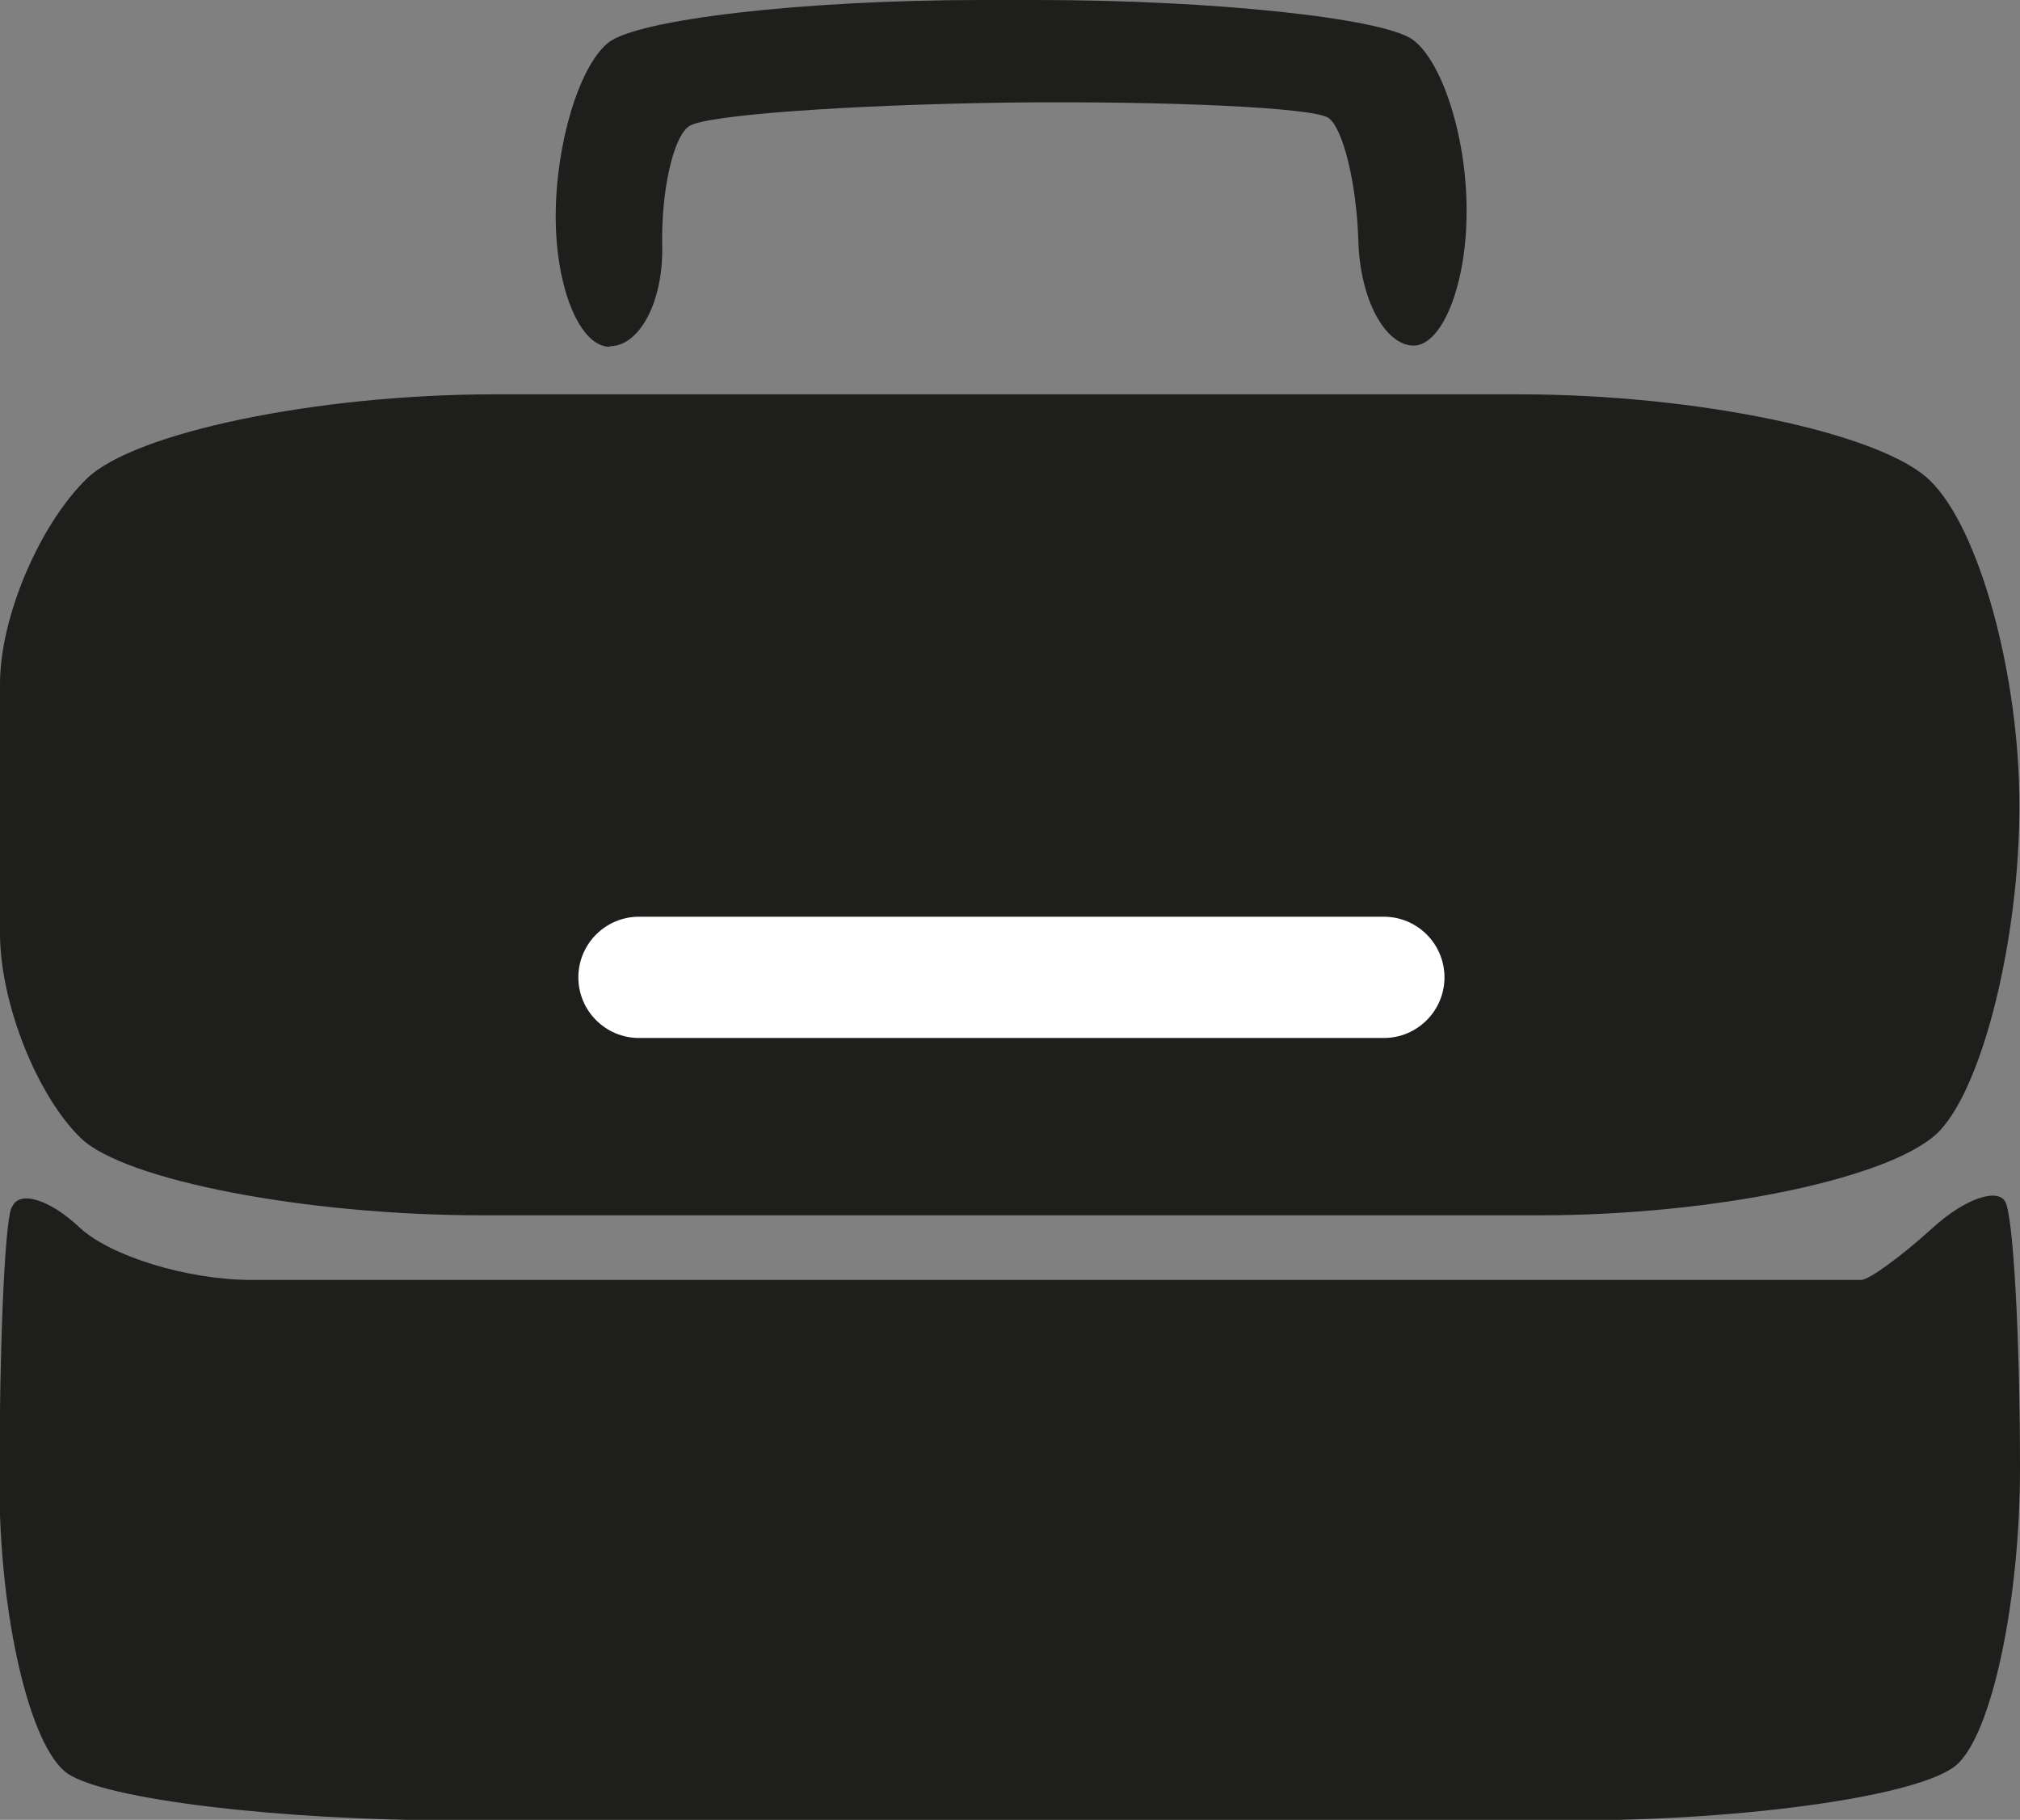 <?xml version="1.0" encoding="UTF-8"?>
<svg id="Calque_2" data-name="Calque 2" xmlns="http://www.w3.org/2000/svg" viewBox="0 0 35.66 32.12">
  <rect x="0" y="0" width="35.66" height="32.12" fill="#808080" stroke="none"/>
  <defs>
    <style>
      .cls-1 {
        fill: #1e1e1c;
      }

      .cls-1, .cls-2 {
        stroke-width: 0px;
      }

      .cls-2 {
        fill: #fff;
      }
    </style>
  </defs>
  <g id="Mode_Isolation" data-name="Mode Isolation">
    <g>
      <path class="cls-1" d="M0,16.47C0,15.22,0,13.24,0,12.07c0-1.17.69-2.8,1.53-3.62.84-.82,4.08-1.49,7.19-1.49h18.11c3.12,0,6.38.68,7.24,1.52.87.84,1.58,3.42,1.58,5.74,0,2.32-.63,4.9-1.4,5.73-.77.83-3.95,1.5-7.07,1.5H8.51c-3.12,0-6.31-.62-7.08-1.36S0,17.71,0,16.47Z"/>
      <path class="cls-1" d="M10.76,6.12c-.52,0-.95-1.03-.95-2.3s.41-2.64.92-3.06c.5-.42,3.47-.76,6.59-.76h.99c3.12,0,6.1.32,6.63.7.53.39.96,1.76.95,3.04,0,1.29-.43,2.35-.93,2.36-.51,0-.95-.82-.98-1.84-.03-1.02-.27-2-.53-2.18-.26-.18-2.79-.3-5.63-.27-2.84.04-5.39.22-5.66.42-.28.2-.49,1.15-.47,2.12.02.97-.4,1.76-.92,1.76Z"/>
      <path class="cls-1" d="M.21,21.31c.12-.31.66-.15,1.2.36.54.5,1.9.92,3.02.92h28.43c.13,0,.7-.41,1.26-.92.56-.51,1.14-.71,1.28-.46.14.25.26,2.37.26,4.71s-.5,4.69-1.12,5.23c-.62.54-3.67.98-6.79.98H8.06c-3.12,0-6.21-.37-6.87-.83-.66-.46-1.2-2.76-1.2-5.12s.09-4.55.21-4.86Z"/>
      <path class="cls-2" d="M24.43,18.32h-13.15c-.59,0-1.07-.48-1.07-1.07h0c0-.59.48-1.07,1.07-1.07h13.15c.59,0,1.07.48,1.07,1.07h0c0,.59-.48,1.07-1.07,1.07Z"/>
    </g>
  </g>
</svg>